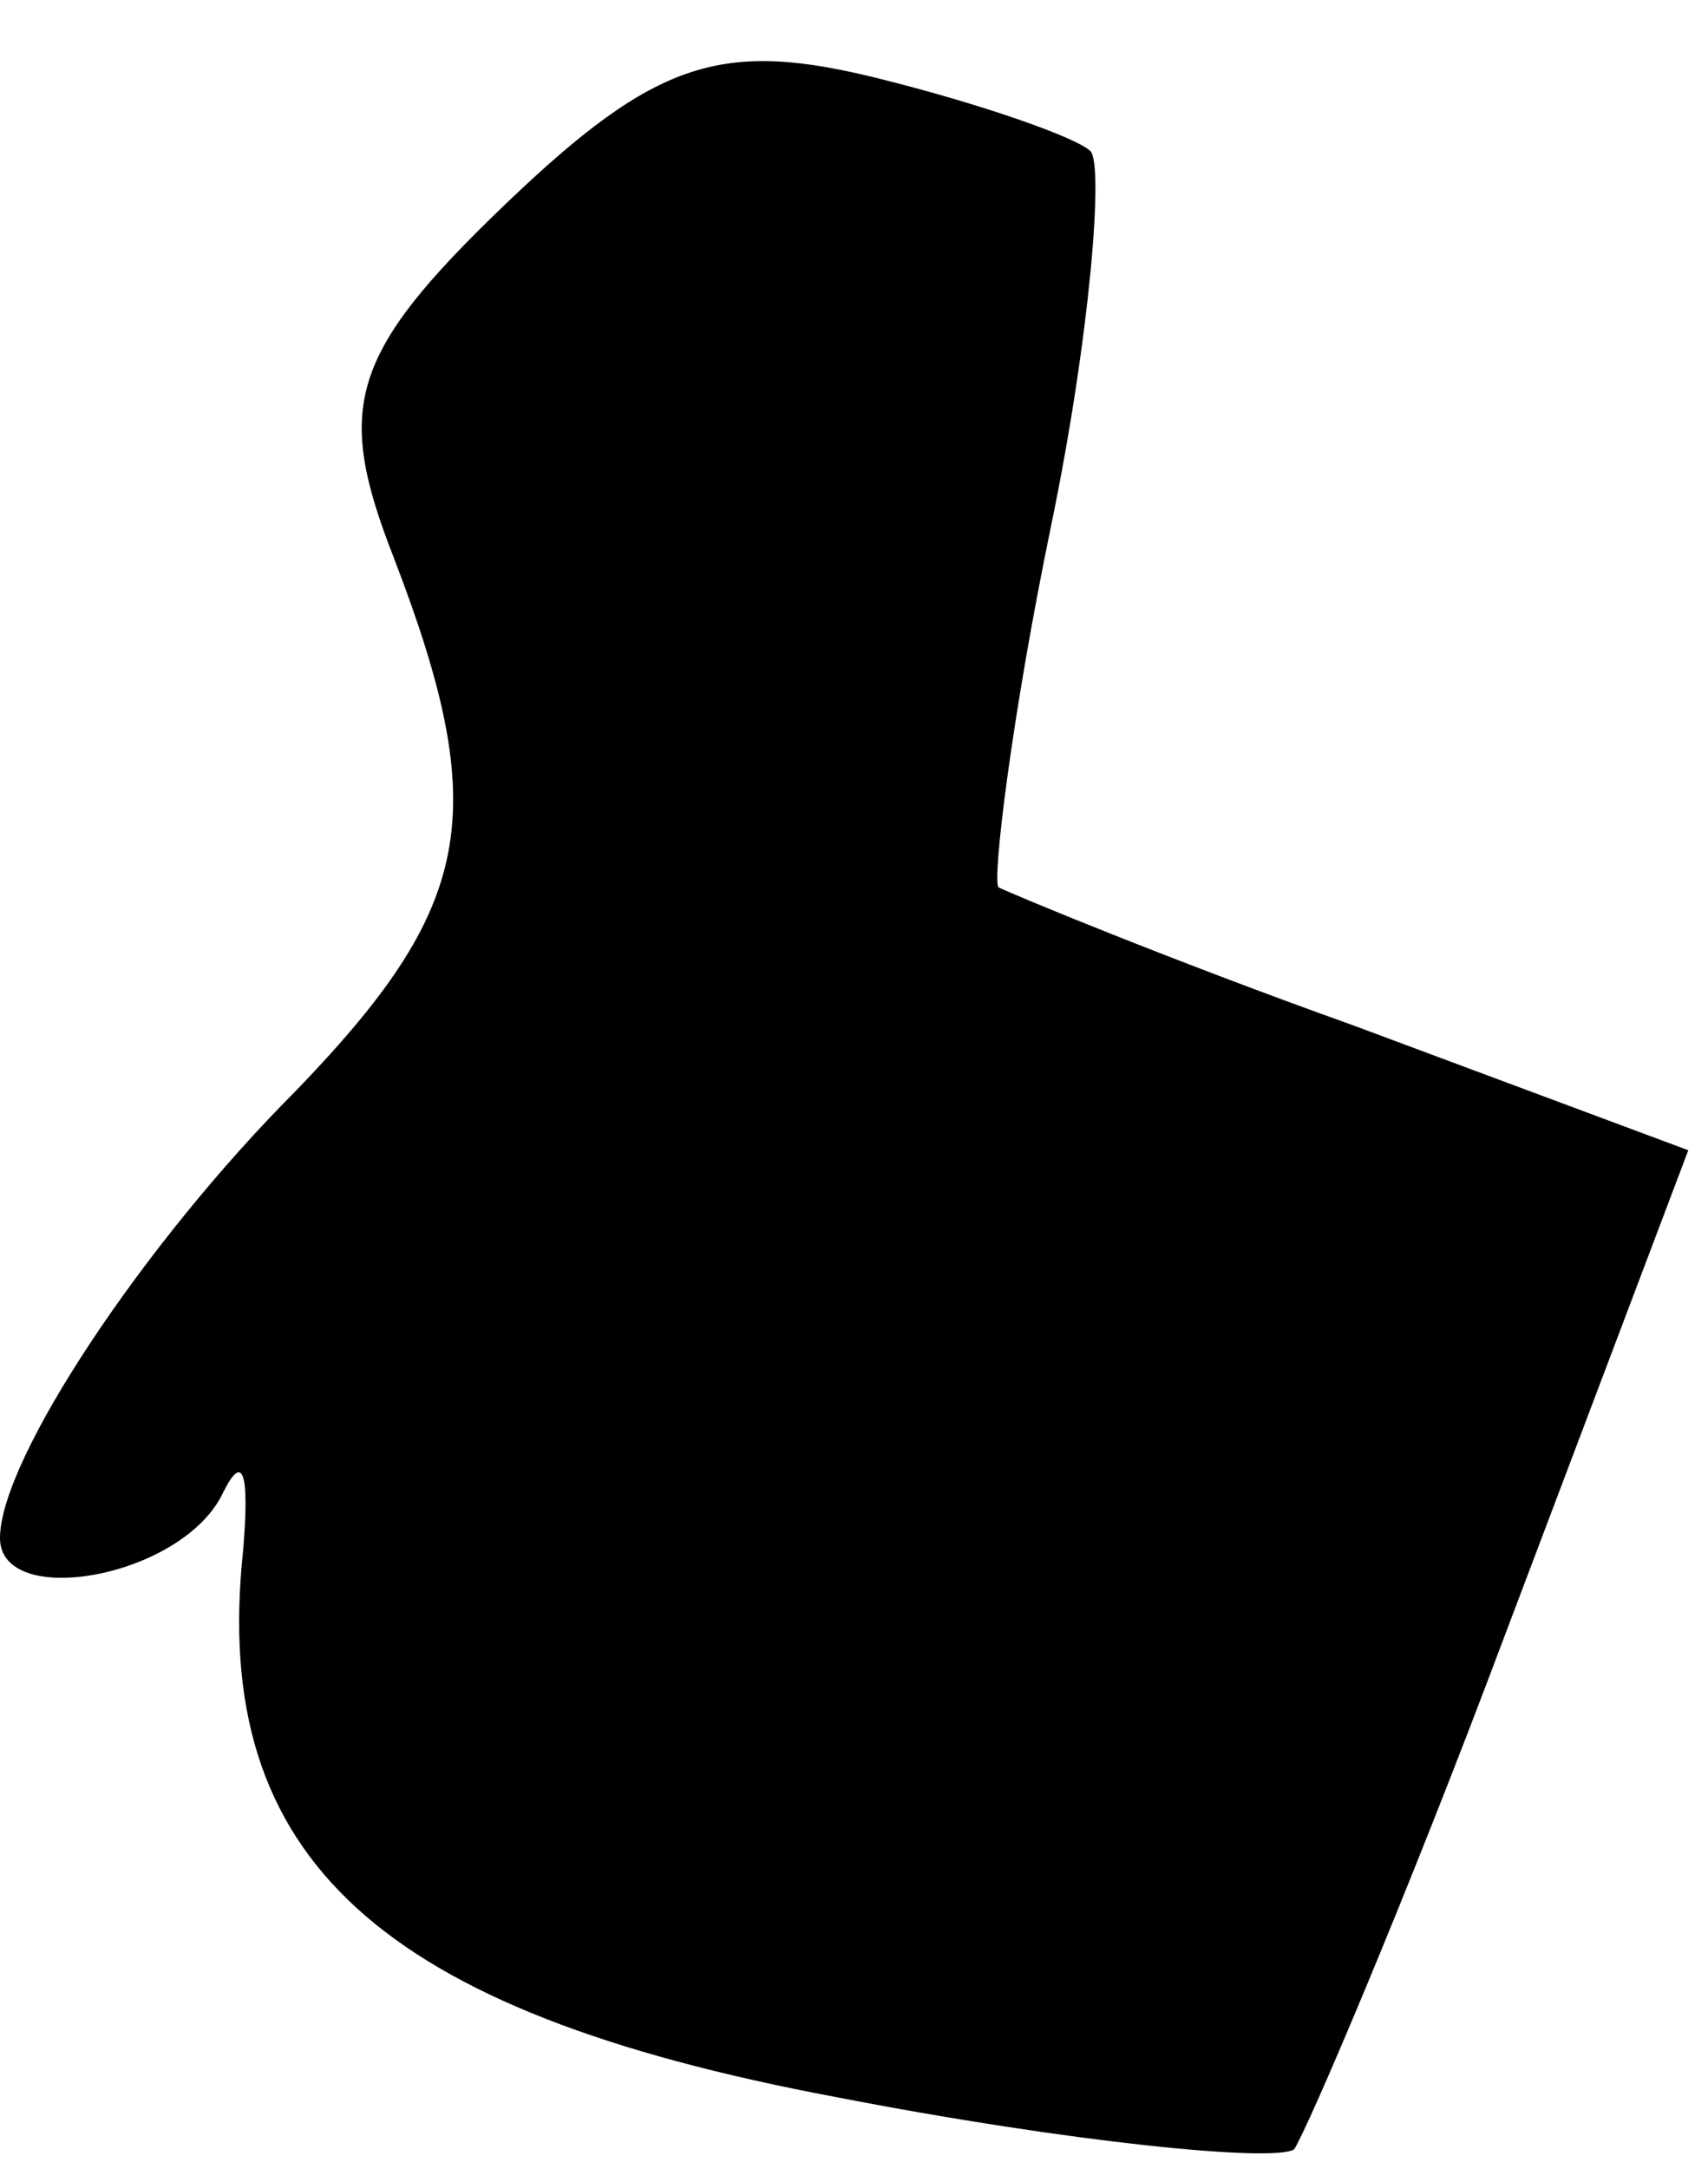<?xml version="1.0" standalone="no"?>
<!DOCTYPE svg PUBLIC "-//W3C//DTD SVG 20010904//EN"
 "http://www.w3.org/TR/2001/REC-SVG-20010904/DTD/svg10.dtd">
<svg version="1.0" xmlns="http://www.w3.org/2000/svg"
 width="26pt" height="33pt" viewBox="0 0 26 33"
 preserveAspectRatio="xMidYMid meet">
<g transform="translate(0,33) scale(0.1,-0.1)"
fill="#000000" stroke="none">
<path fill="#000000" stroke="none" d="M77 299 c-24 -23 -26 -31 -17 -54 15
-39 12 -53 -15 -81 -23 -23 -45 -56 -45 -68 0 -11 28 -6 34 7 3 6 4 3 3 -9 -5
-47 21 -70 90 -83 36 -7 67 -10 70 -8 2 3 17 38 32 78 l28 74 -51 19 c-28 10
-52 20 -54 21 -1 1 2 26 8 55 6 29 8 55 6 57 -2 2 -16 7 -32 11 -24 6 -34 3
-57 -19z"/>
</g>
</svg>
